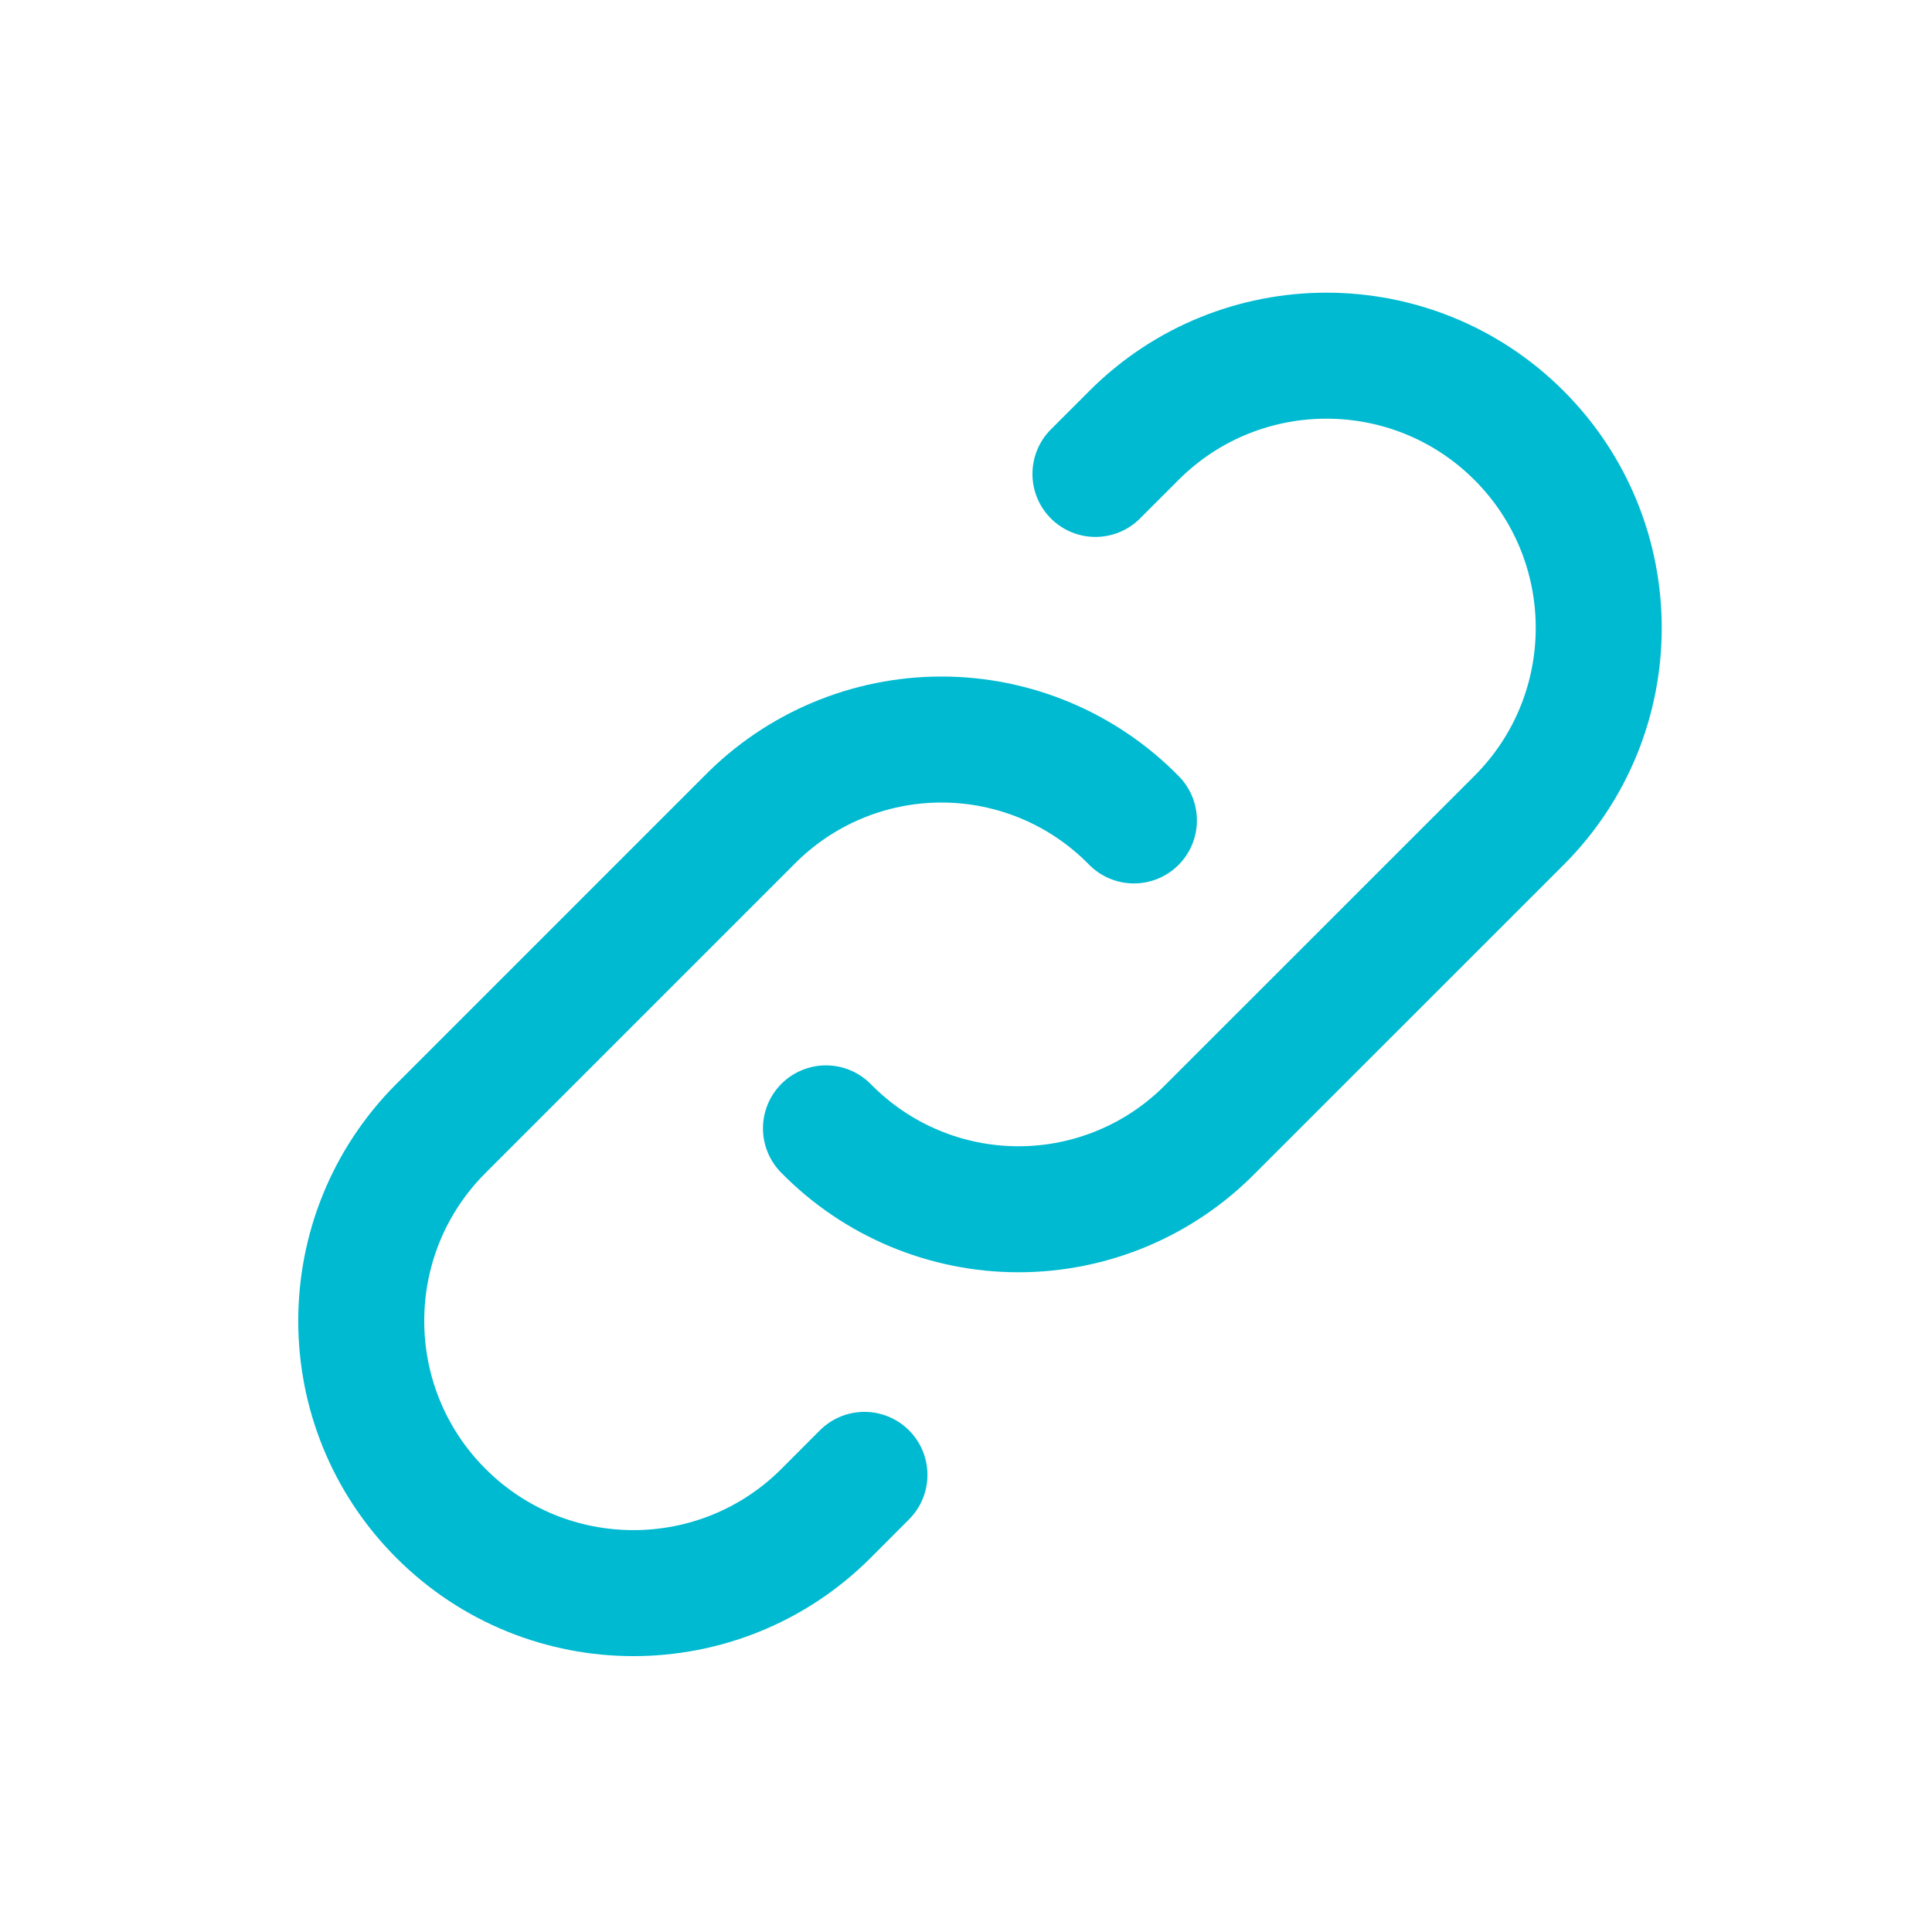 <svg width="23" height="23" viewBox="0 0 23 23" fill="none" xmlns="http://www.w3.org/2000/svg">
<g id="link">
<path id="Path" d="M9.833 13.433C10.437 14.049 11.262 14.396 12.125 14.396C12.987 14.396 13.813 14.049 14.416 13.433L18.083 9.767C19.349 8.501 19.349 6.449 18.083 5.183C16.817 3.918 14.765 3.918 13.5 5.183L13.041 5.642" stroke="#00BAD1" stroke-width="1.5" stroke-linecap="round" stroke-linejoin="round"/>
<path id="Path_2" d="M13.499 9.767C12.896 9.151 12.07 8.804 11.208 8.804C10.346 8.804 9.52 9.151 8.916 9.767L5.25 13.433C3.984 14.699 3.984 16.751 5.25 18.017C6.515 19.282 8.567 19.282 9.833 18.017L10.291 17.558" stroke="#00BAD1" stroke-width="1.5" stroke-linecap="round" stroke-linejoin="round"/>
</g>
</svg>
